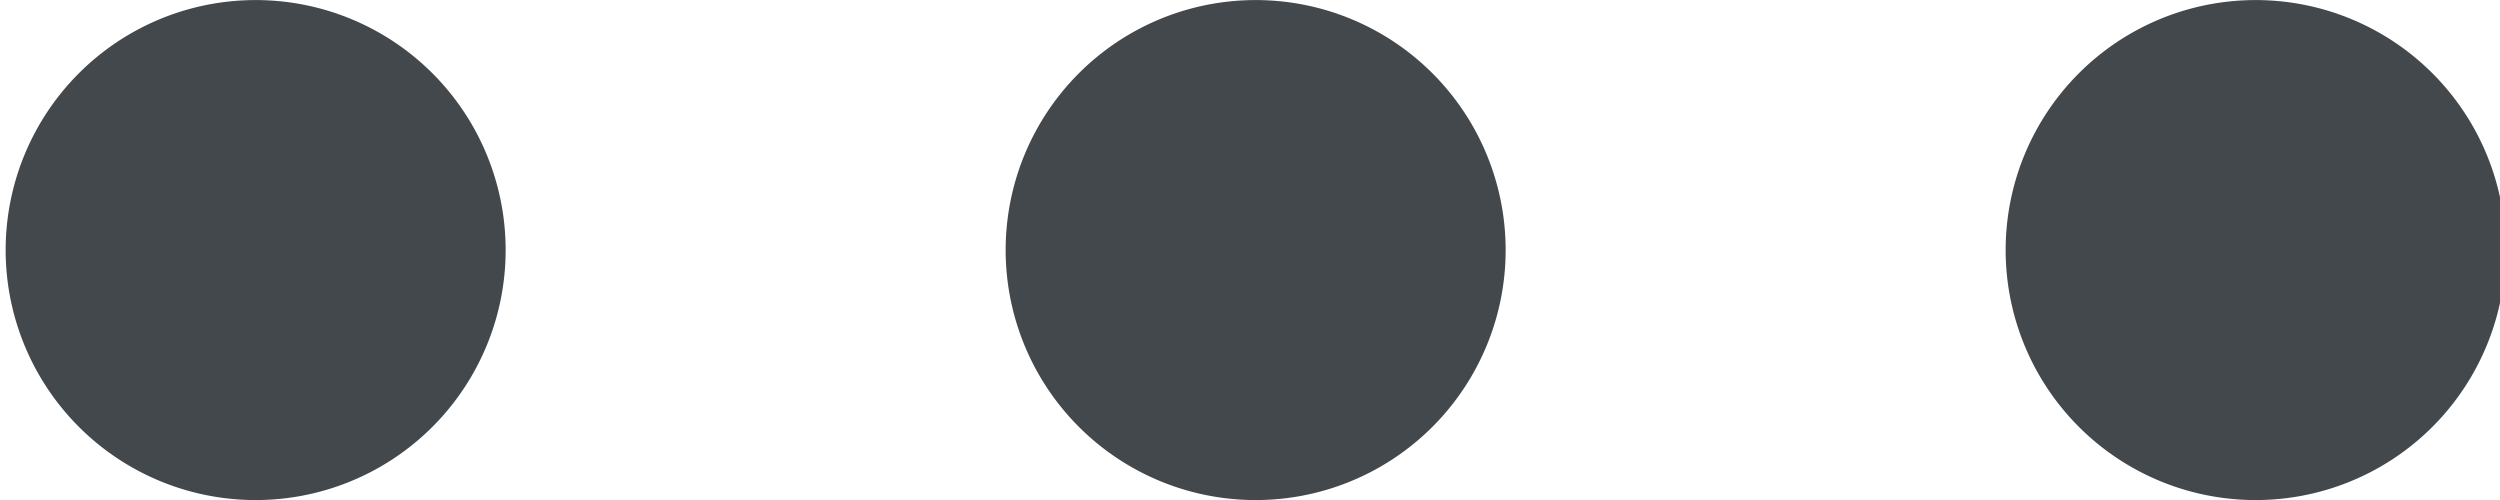 <svg width="20" height="4" viewBox="0 0 20 4" xmlns="http://www.w3.org/2000/svg"><title>Icon</title><g fill="#43484D" fill-rule="evenodd"><path d="M2 4A2 2 0 1 0 2.001.001 2 2 0 0 0 2 4M10 4a2 2 0 1 0 .001-3.999A2 2 0 0 0 10 4M18 4a2 2 0 1 0 .001-3.999A2 2 0 0 0 18 4"/></g></svg>